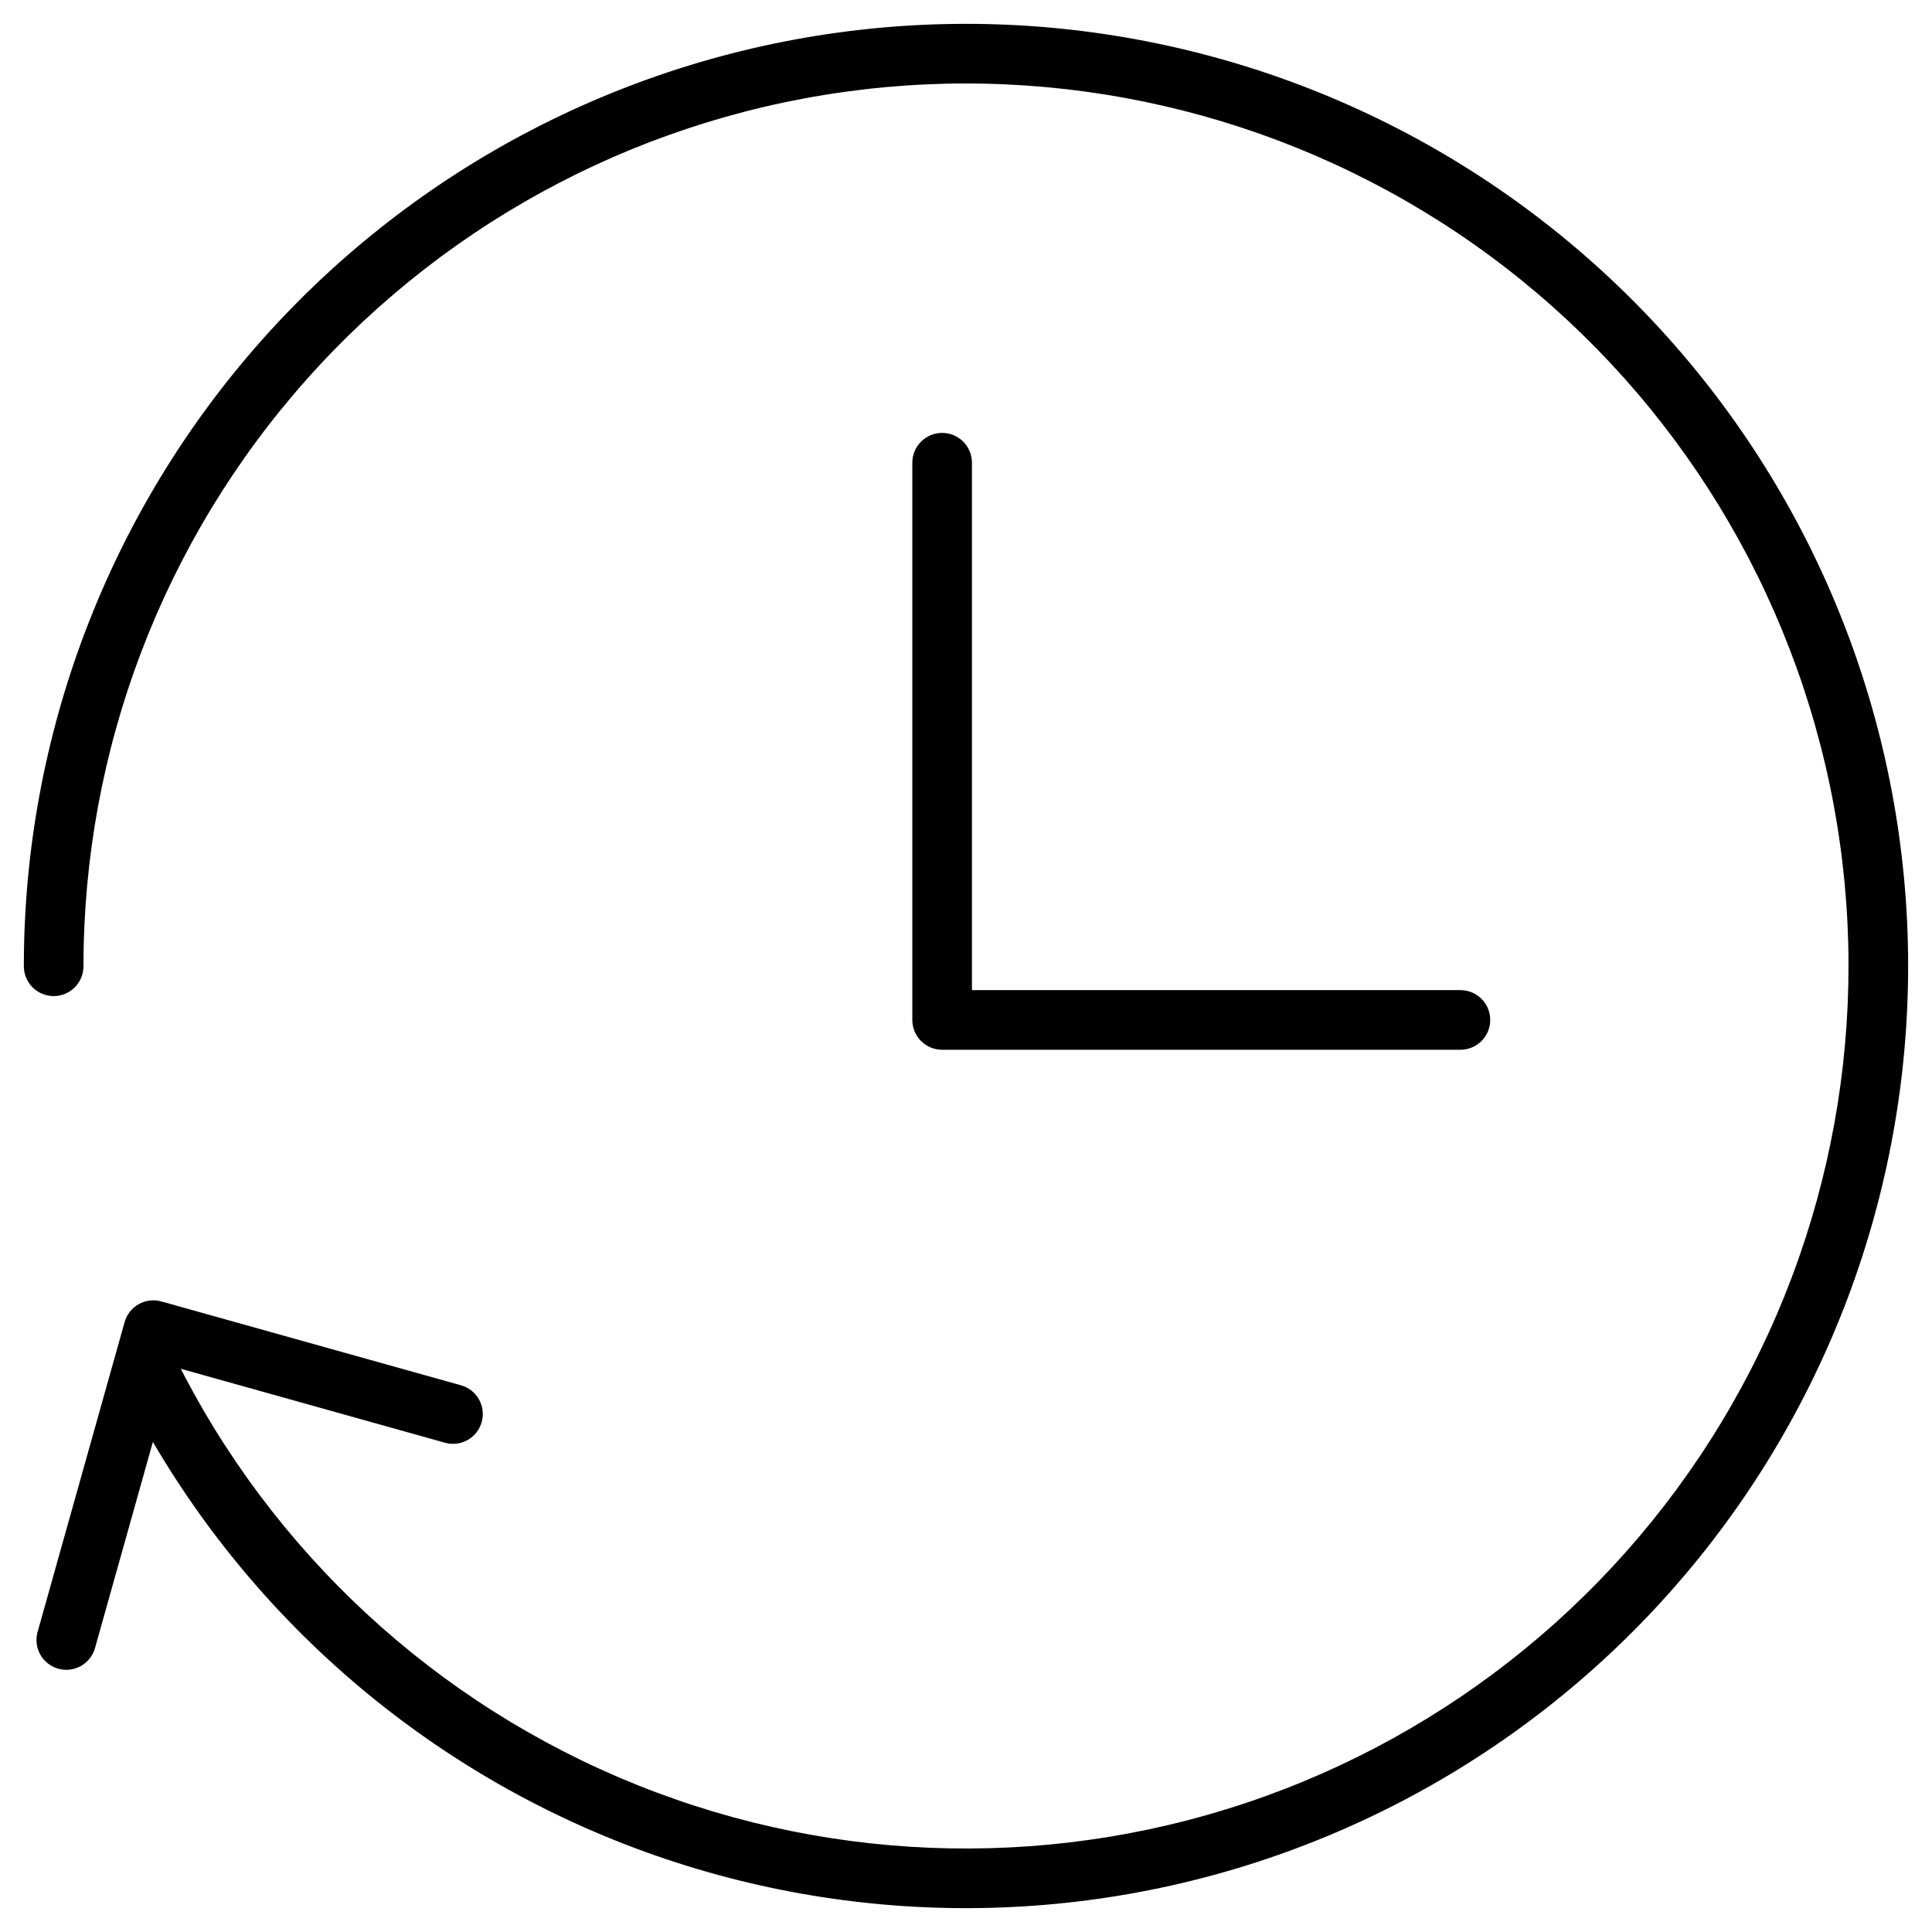 <svg width="162" height="162" viewBox="0 0 162 162" fill="none" xmlns="http://www.w3.org/2000/svg">
<path fill-rule="evenodd" clip-rule="evenodd" d="M78.999 36.3C80.38 36.3 81.499 37.419 81.499 38.8V83.023H122.457C123.838 83.023 124.957 84.143 124.957 85.523C124.957 86.904 123.838 88.023 122.457 88.023H78.999C77.618 88.023 76.499 86.904 76.499 85.523V38.8C76.499 37.419 77.618 36.3 78.999 36.3Z" fill="black"/>
<path fill-rule="evenodd" clip-rule="evenodd" d="M123.542 20.451C108.688 10.014 90.515 5.402 72.481 7.492C54.447 9.582 37.811 18.228 25.737 31.786C13.663 45.344 6.995 62.867 7 81.021C7 82.402 5.881 83.522 4.501 83.522C3.12 83.522 2 82.403 2 81.023C1.994 61.642 9.114 42.935 22.003 28.461C34.893 13.987 52.653 4.757 71.905 2.525C91.158 0.294 110.558 5.218 126.417 16.36C142.275 27.503 153.484 44.086 157.911 62.954C162.338 81.823 159.675 101.661 150.427 118.694C141.18 135.726 125.994 148.765 107.758 155.33C89.523 161.895 69.51 161.527 51.528 154.297C33.546 147.066 18.849 133.478 10.234 116.117C9.62 114.88 10.126 113.38 11.362 112.766C12.599 112.153 14.099 112.658 14.713 113.894C22.783 130.157 36.55 142.885 53.394 149.658C70.237 156.43 88.983 156.775 106.065 150.626C123.146 144.476 137.371 132.263 146.033 116.308C154.695 100.353 157.19 81.771 153.043 64.096C148.896 46.422 138.397 30.889 123.542 20.451Z" fill="black"/>
<path fill-rule="evenodd" clip-rule="evenodd" d="M10.449 110.859C10.822 109.53 12.201 108.755 13.529 109.127L38.657 116.159C39.986 116.532 40.763 117.911 40.39 119.241C40.018 120.57 38.639 121.347 37.309 120.974L14.587 114.615L7.966 138.191C7.592 139.521 6.212 140.296 4.883 139.922C3.553 139.549 2.779 138.169 3.152 136.839L10.449 110.859Z" fill="black"/>
</svg>
